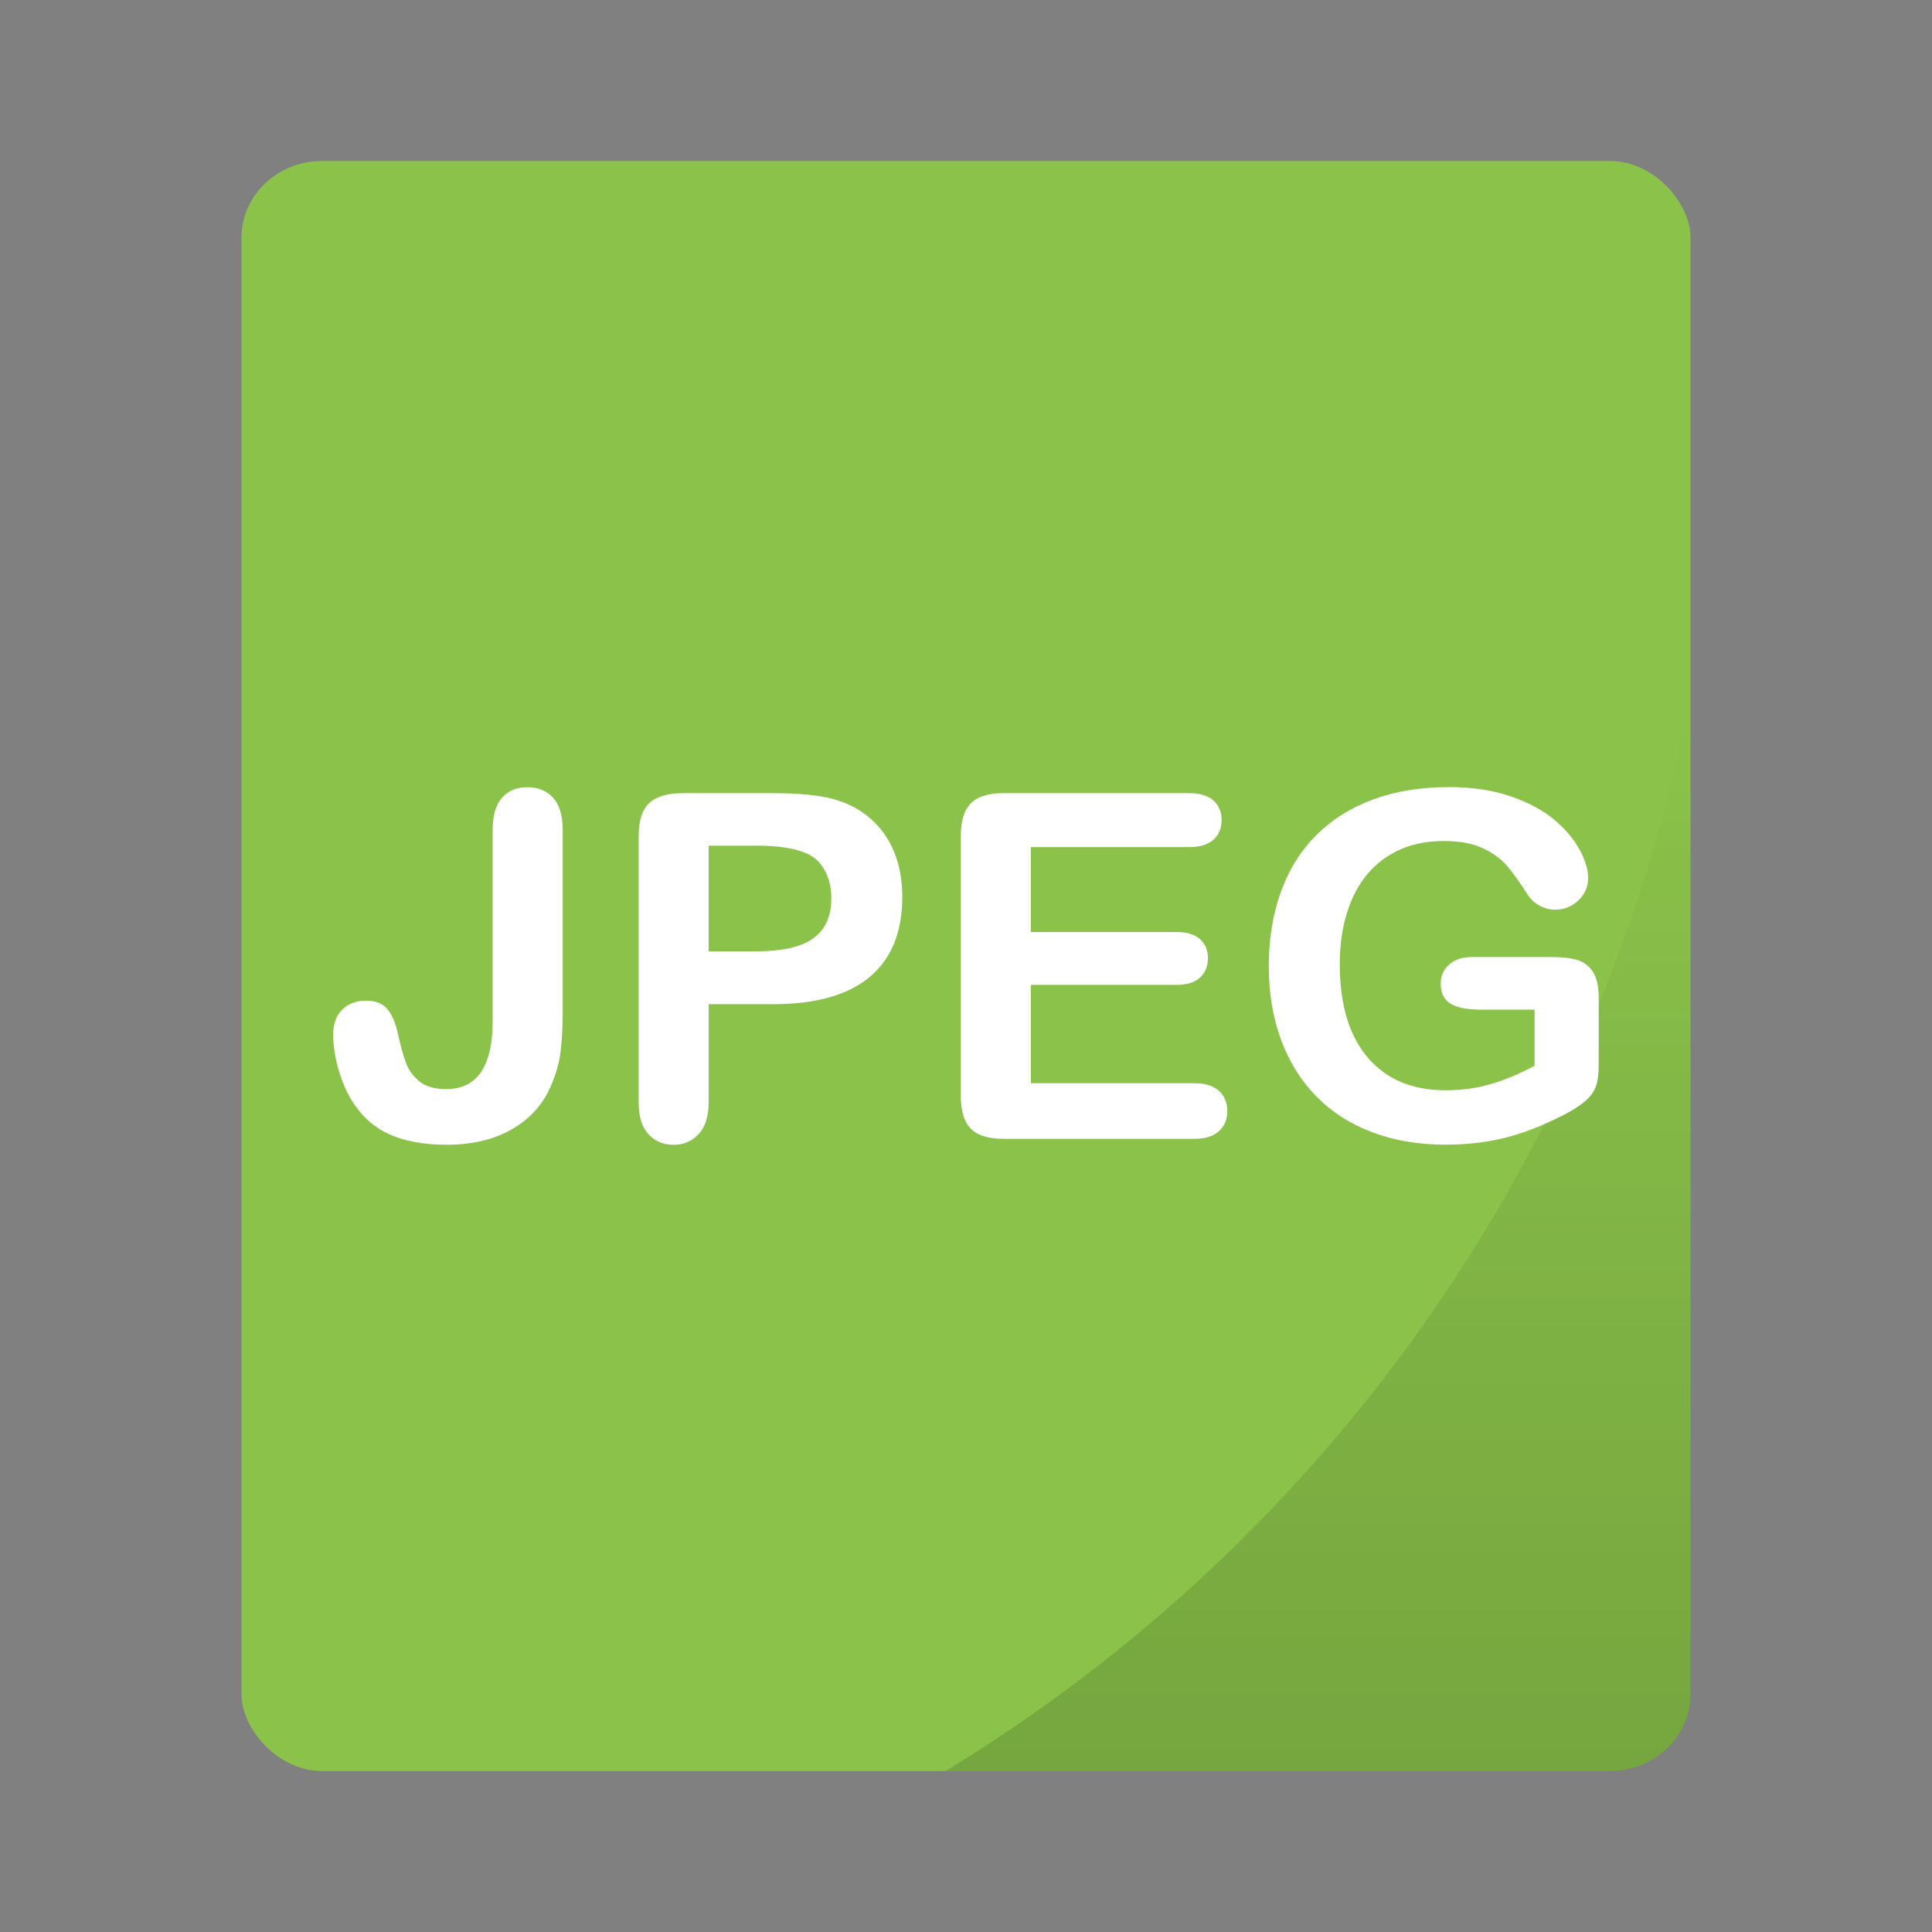 <?xml version="1.0" encoding="UTF-8" standalone="no"?>
<svg
   xmlns:dc="http://purl.org/dc/elements/1.1/"
   xmlns:cc="http://creativecommons.org/ns#"
   xmlns:rdf="http://www.w3.org/1999/02/22-rdf-syntax-ns#"
   xmlns:svg="http://www.w3.org/2000/svg"
   xmlns="http://www.w3.org/2000/svg"
   xmlns:xlink="http://www.w3.org/1999/xlink"
   xmlns:sodipodi="http://sodipodi.sourceforge.net/DTD/sodipodi-0.dtd"
   xmlns:inkscape="http://www.inkscape.org/namespaces/inkscape"
   width="48px"
   height="48px"
   viewBox="0 0 48 48"
   version="1.1"
   id="svg19"
   sodipodi:docname="image-jpeg.svg"
   inkscape:version="0.92.2 2405546, 2018-03-11">
  <rect x="0" y="0" width="48" height="48" fill="#808080" stroke="none"/>
  <sodipodi:namedview
     pagecolor="#ffffff"
     bordercolor="#666666"
     borderopacity="1"
     objecttolerance="10"
     gridtolerance="10"
     guidetolerance="10"
     inkscape:pageopacity="0"
     inkscape:pageshadow="2"
     inkscape:window-width="730"
     inkscape:window-height="480"
     id="namedview21"
     showgrid="false"
     inkscape:zoom="4.9166667"
     inkscape:cx="27.383322"
     inkscape:cy="76.718974"
     inkscape:window-x="435"
     inkscape:window-y="269"
     inkscape:window-maximized="0"
     inkscape:current-layer="svg19" />
  <!-- Generator: Sketch 41.2 (35397) - http://www.bohemiancoding.com/sketch -->
  <title
     id="title2">image-jpeg</title>
  <desc
     id="desc4">Created with Sketch.</desc>
  <g
     id="g829">
    <rect
       rx="2"
       ry="1.905"
       y="4"
       x="6"
       height="40"
       width="36"
       id="rect834"
       style="opacity:1;fill:#8bc34a;fill-opacity:1;stroke:none;stroke-width:0.926;stroke-linecap:round;stroke-linejoin:round;stroke-miterlimit:4;stroke-dasharray:none;stroke-opacity:0.059;paint-order:markers stroke fill" />
    <path
       inkscape:connector-curvature="0"
       id="rect866"
       d="M 42,17.242 A 40,40 0 0 1 23.494,44 H 40 c 1.108,0 2,-0.849 2,-1.904 z"
       style="opacity:0.15;fill:url(#linearGradient877);fill-opacity:1;stroke:none;stroke-width:0.926;stroke-linecap:round;stroke-linejoin:round;stroke-miterlimit:4;stroke-dasharray:none;stroke-opacity:0.059;paint-order:markers stroke fill" />
  </g>
  <defs
     id="defs11">
    <linearGradient
       inkscape:collect="always"
       xlink:href="#linearGradient875"
       id="linearGradient877"
       x1="32.747"
       y1="44"
       x2="32.747"
       y2="17.242"
       gradientUnits="userSpaceOnUse" />
    <linearGradient
       inkscape:collect="always"
       id="linearGradient875">
      <stop
         style="stop-color:#000000;stop-opacity:1;"
         offset="0"
         id="stop871" />
      <stop
         style="stop-color:#000000;stop-opacity:0;"
         offset="1"
         id="stop873" />
    </linearGradient>
  </defs>
  <path
     d="m 13.98,20.613 v 4.5 c 0,0.391 -0.017,0.723 -0.05,0.996 -0.033,0.273 -0.108,0.551 -0.226,0.832 -0.195,0.473 -0.518,0.841 -0.967,1.104 -0.449,0.264 -0.996,0.396 -1.641,0.396 -0.582,0 -1.067,-0.092 -1.456,-0.275 C 9.253,27.982 8.939,27.686 8.701,27.275 8.576,27.057 8.475,26.805 8.396,26.52 8.318,26.234 8.279,25.963 8.279,25.705 c 0,-0.273 0.076,-0.482 0.229,-0.627 0.152,-0.145 0.348,-0.217 0.586,-0.217 0.23,0 0.404,0.066 0.521,0.199 0.117,0.133 0.207,0.34 0.27,0.621 0.066,0.301 0.133,0.541 0.199,0.721 0.066,0.18 0.178,0.334 0.334,0.463 0.156,0.129 0.379,0.193 0.668,0.193 0.77,0 1.154,-0.564 1.154,-1.693 v -4.752 c 0,-0.352 0.077,-0.615 0.231,-0.791 0.154,-0.176 0.364,-0.264 0.63,-0.264 0.27,0 0.483,0.088 0.642,0.264 0.158,0.176 0.237,0.439 0.237,0.791 z m 5.221,4.336 h -1.594 v 2.432 c 0,0.348 -0.082,0.611 -0.246,0.791 -0.164,0.18 -0.371,0.27 -0.621,0.27 -0.262,0 -0.473,-0.089 -0.633,-0.267 -0.16,-0.178 -0.24,-0.438 -0.24,-0.782 v -6.621 c 0,-0.383 0.088,-0.656 0.264,-0.82 0.176,-0.164 0.455,-0.246 0.838,-0.246 h 2.232 c 0.66,0 1.168,0.051 1.523,0.152 0.352,0.098 0.655,0.26 0.911,0.486 0.256,0.227 0.45,0.504 0.583,0.832 0.133,0.328 0.199,0.697 0.199,1.107 0,0.875 -0.27,1.538 -0.809,1.989 -0.539,0.451 -1.342,0.677 -2.408,0.677 z m -0.422,-3.938 h -1.172 v 2.625 h 1.172 c 0.41,0 0.753,-0.043 1.028,-0.129 0.275,-0.086 0.485,-0.227 0.63,-0.422 0.145,-0.195 0.217,-0.451 0.217,-0.768 0,-0.379 -0.111,-0.687 -0.334,-0.926 -0.25,-0.254 -0.764,-0.381 -1.541,-0.381 z m 10.752,0.035 h -3.92 v 2.109 h 3.609 c 0.266,0 0.464,0.06 0.595,0.179 0.131,0.119 0.196,0.276 0.196,0.472 0,0.195 -0.064,0.354 -0.193,0.478 -0.129,0.123 -0.328,0.185 -0.598,0.185 h -3.609 v 2.443 h 4.055 c 0.273,0 0.479,0.063 0.618,0.19 0.139,0.127 0.208,0.296 0.208,0.507 0,0.203 -0.069,0.368 -0.208,0.495 -0.139,0.127 -0.345,0.19 -0.618,0.19 h -4.729 c -0.379,0 -0.651,-0.084 -0.817,-0.252 -0.166,-0.168 -0.249,-0.439 -0.249,-0.814 v -6.457 c 0,-0.25 0.037,-0.454 0.111,-0.612 0.074,-0.158 0.19,-0.273 0.349,-0.346 0.158,-0.072 0.36,-0.108 0.606,-0.108 h 4.594 c 0.277,0 0.483,0.062 0.618,0.185 0.135,0.123 0.202,0.284 0.202,0.483 0,0.203 -0.067,0.366 -0.202,0.489 -0.135,0.123 -0.341,0.185 -0.618,0.185 z m 10.189,3.756 v 1.646 c 0,0.219 -0.021,0.394 -0.064,0.524 -0.043,0.131 -0.122,0.249 -0.237,0.354 -0.115,0.105 -0.263,0.207 -0.442,0.305 -0.52,0.281 -1.02,0.486 -1.5,0.615 -0.48,0.129 -1.004,0.193 -1.57,0.193 -0.66,0 -1.262,-0.102 -1.805,-0.305 -0.543,-0.203 -1.006,-0.498 -1.389,-0.885 -0.383,-0.387 -0.677,-0.855 -0.882,-1.406 -0.205,-0.551 -0.308,-1.166 -0.308,-1.846 0,-0.668 0.1,-1.279 0.299,-1.834 0.199,-0.555 0.492,-1.025 0.879,-1.412 0.387,-0.387 0.857,-0.683 1.412,-0.888 0.555,-0.205 1.184,-0.308 1.887,-0.308 0.578,0 1.09,0.077 1.535,0.231 0.445,0.154 0.807,0.349 1.084,0.583 0.277,0.234 0.486,0.482 0.627,0.744 0.141,0.262 0.211,0.494 0.211,0.697 0,0.219 -0.081,0.405 -0.243,0.56 -0.162,0.154 -0.356,0.231 -0.583,0.231 -0.125,0 -0.245,-0.029 -0.36,-0.088 -0.115,-0.059 -0.212,-0.141 -0.29,-0.246 -0.215,-0.336 -0.396,-0.59 -0.545,-0.762 -0.148,-0.172 -0.349,-0.316 -0.601,-0.434 -0.252,-0.117 -0.573,-0.176 -0.964,-0.176 -0.402,0 -0.762,0.069 -1.078,0.208 -0.316,0.139 -0.587,0.34 -0.812,0.604 -0.225,0.264 -0.396,0.587 -0.516,0.97 -0.119,0.383 -0.179,0.807 -0.179,1.271 0,1.008 0.231,1.783 0.694,2.326 0.463,0.543 1.108,0.814 1.937,0.814 0.402,0 0.78,-0.053 1.134,-0.158 0.354,-0.105 0.712,-0.256 1.075,-0.451 v -1.395 h -1.348 c -0.324,0 -0.569,-0.049 -0.735,-0.146 -0.166,-0.098 -0.249,-0.264 -0.249,-0.498 0,-0.191 0.069,-0.35 0.208,-0.475 0.139,-0.125 0.327,-0.188 0.565,-0.188 h 1.975 c 0.242,0 0.447,0.021 0.615,0.064 0.168,0.043 0.304,0.139 0.407,0.287 0.104,0.148 0.155,0.371 0.155,0.668 z"
     id="JPEG"
     inkscape:connector-curvature="0"
     style="fill:#ffffff;fill-rule:evenodd;stroke:none;stroke-width:1" />
</svg>
